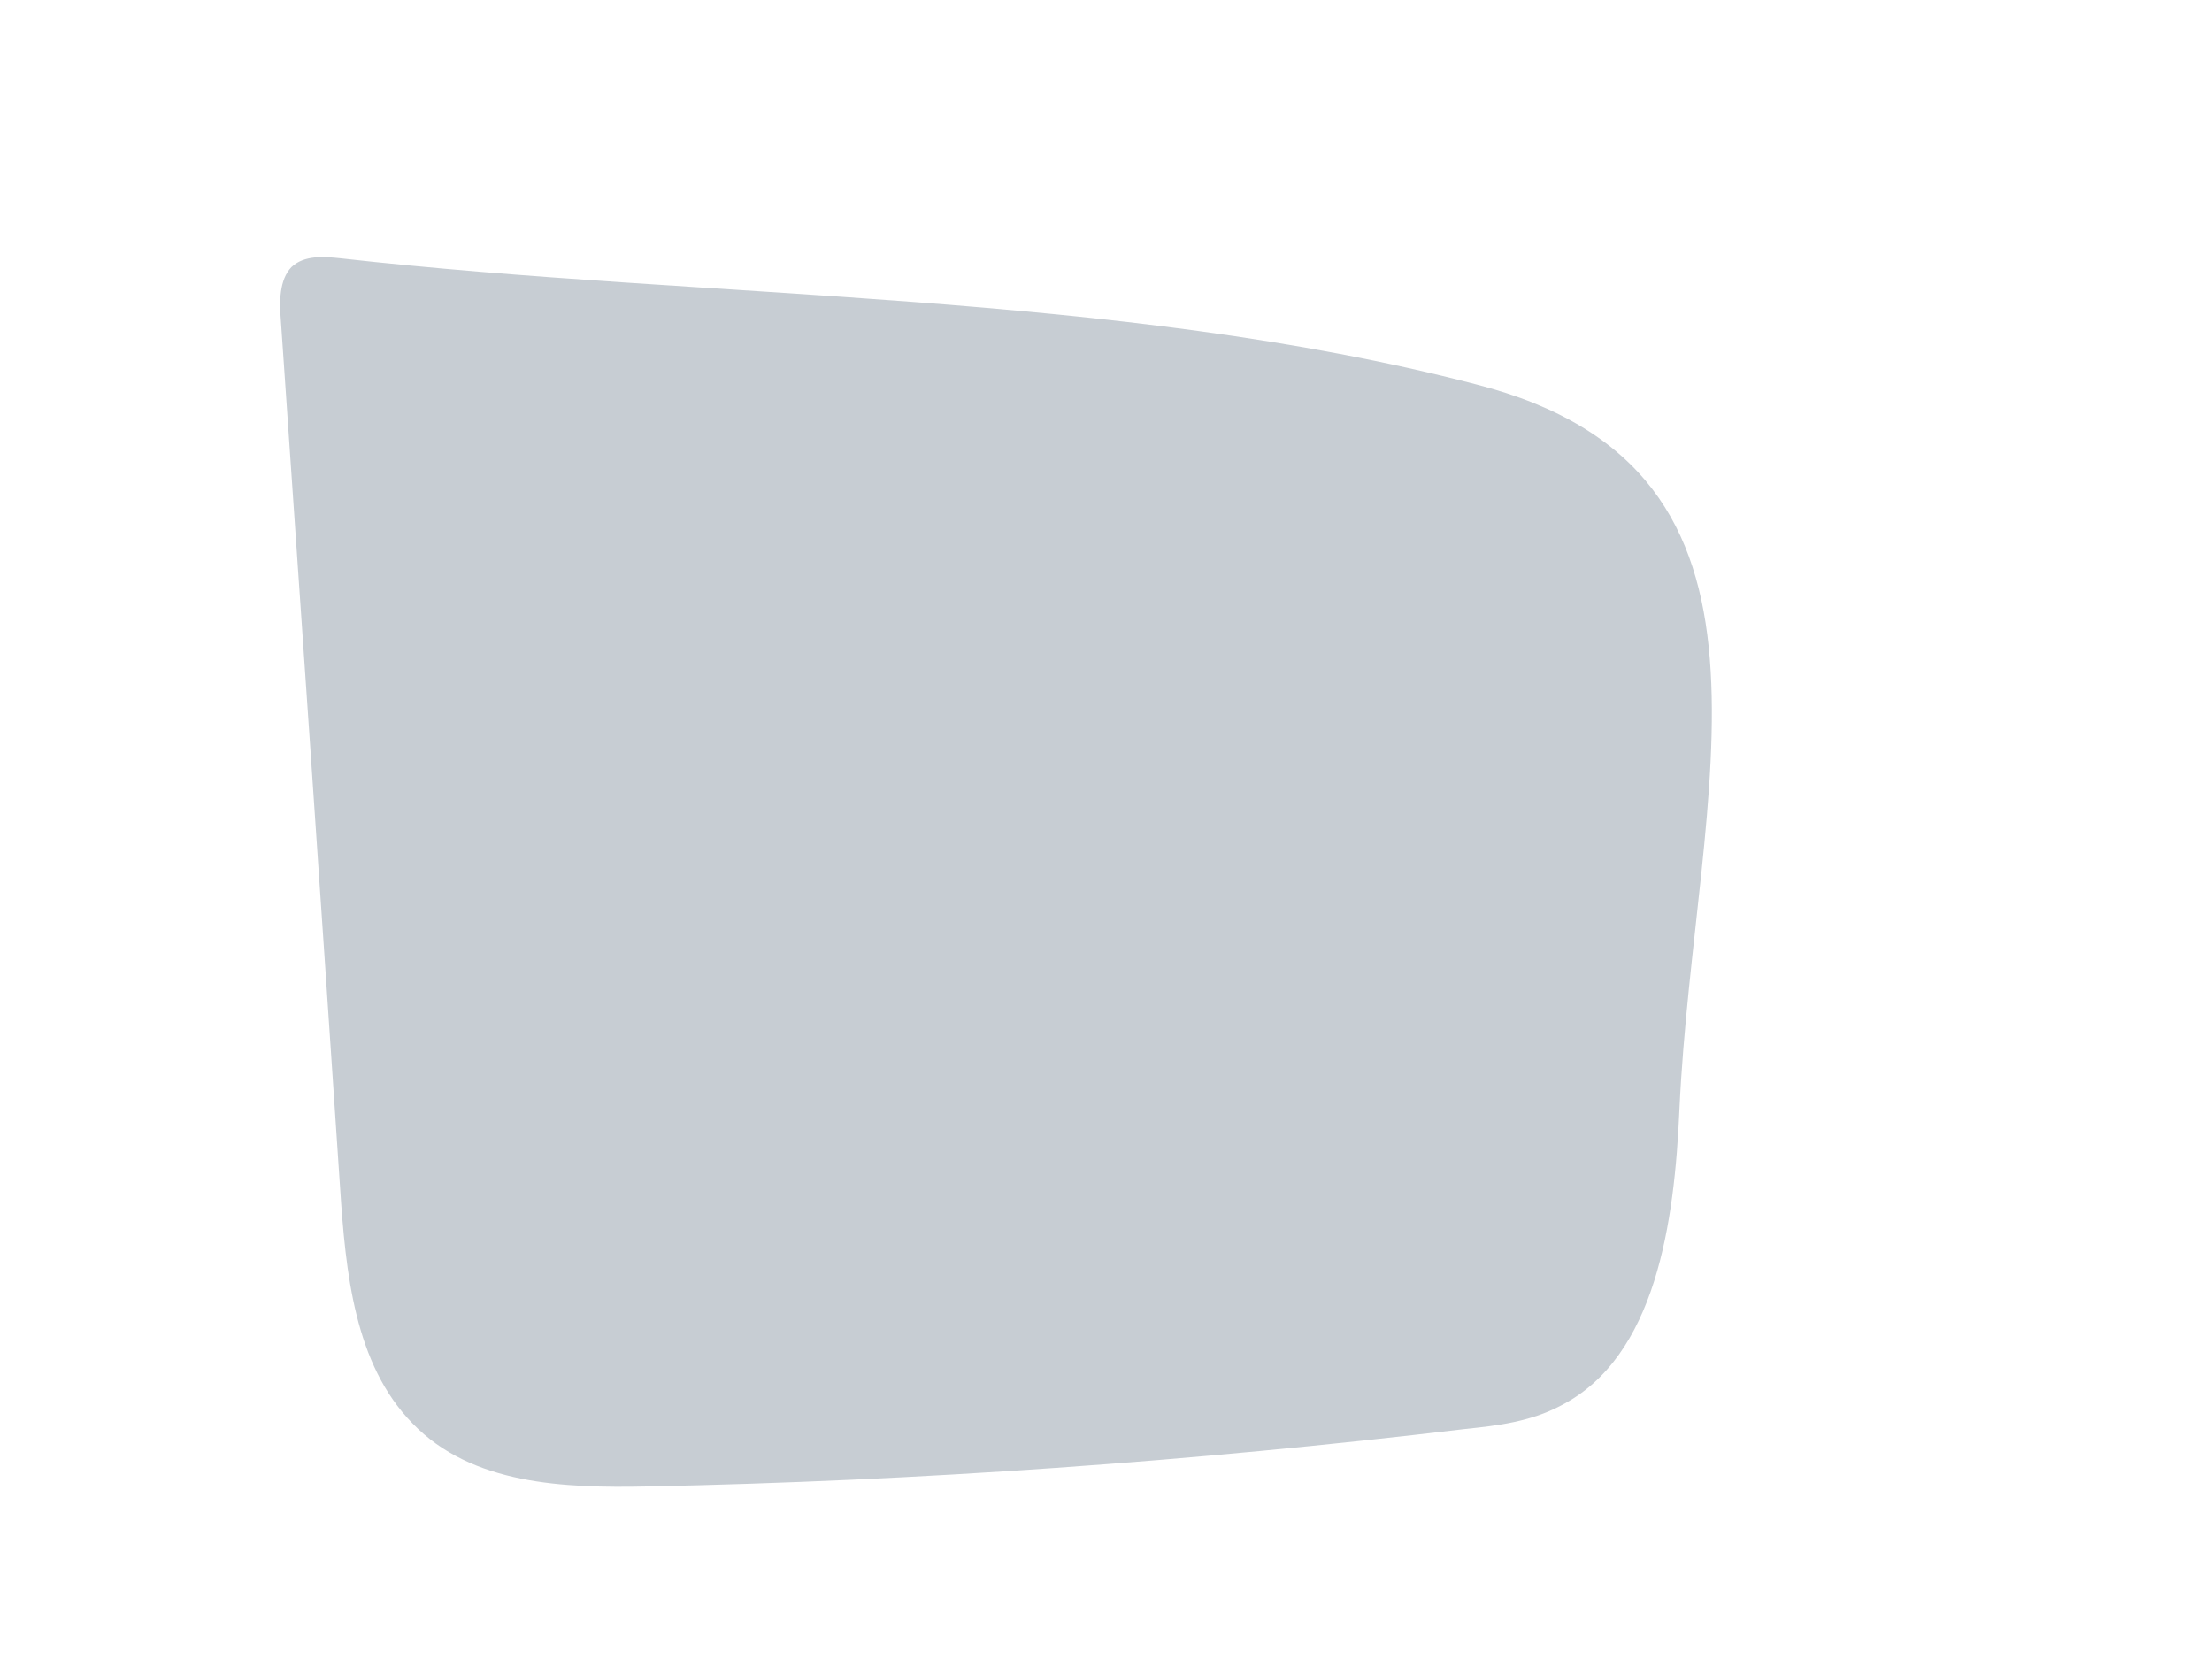 <svg width="4" height="3" viewBox="0 0 4 3" fill="none" xmlns="http://www.w3.org/2000/svg">
<path d="M3.037 2.005C3.028 2.21 2.995 2.454 2.822 2.542C2.767 2.571 2.708 2.578 2.65 2.584C2.157 2.643 1.662 2.678 1.17 2.688C1.02 2.691 0.853 2.685 0.746 2.574C0.641 2.467 0.625 2.301 0.615 2.148C0.58 1.625 0.544 1.101 0.508 0.581C0.505 0.545 0.505 0.506 0.527 0.483C0.55 0.461 0.586 0.464 0.615 0.467C1.28 0.542 2.02 0.526 2.669 0.695C3.279 0.851 3.064 1.426 3.037 2.005Z" fill="#C7CDD3"/>
</svg>
